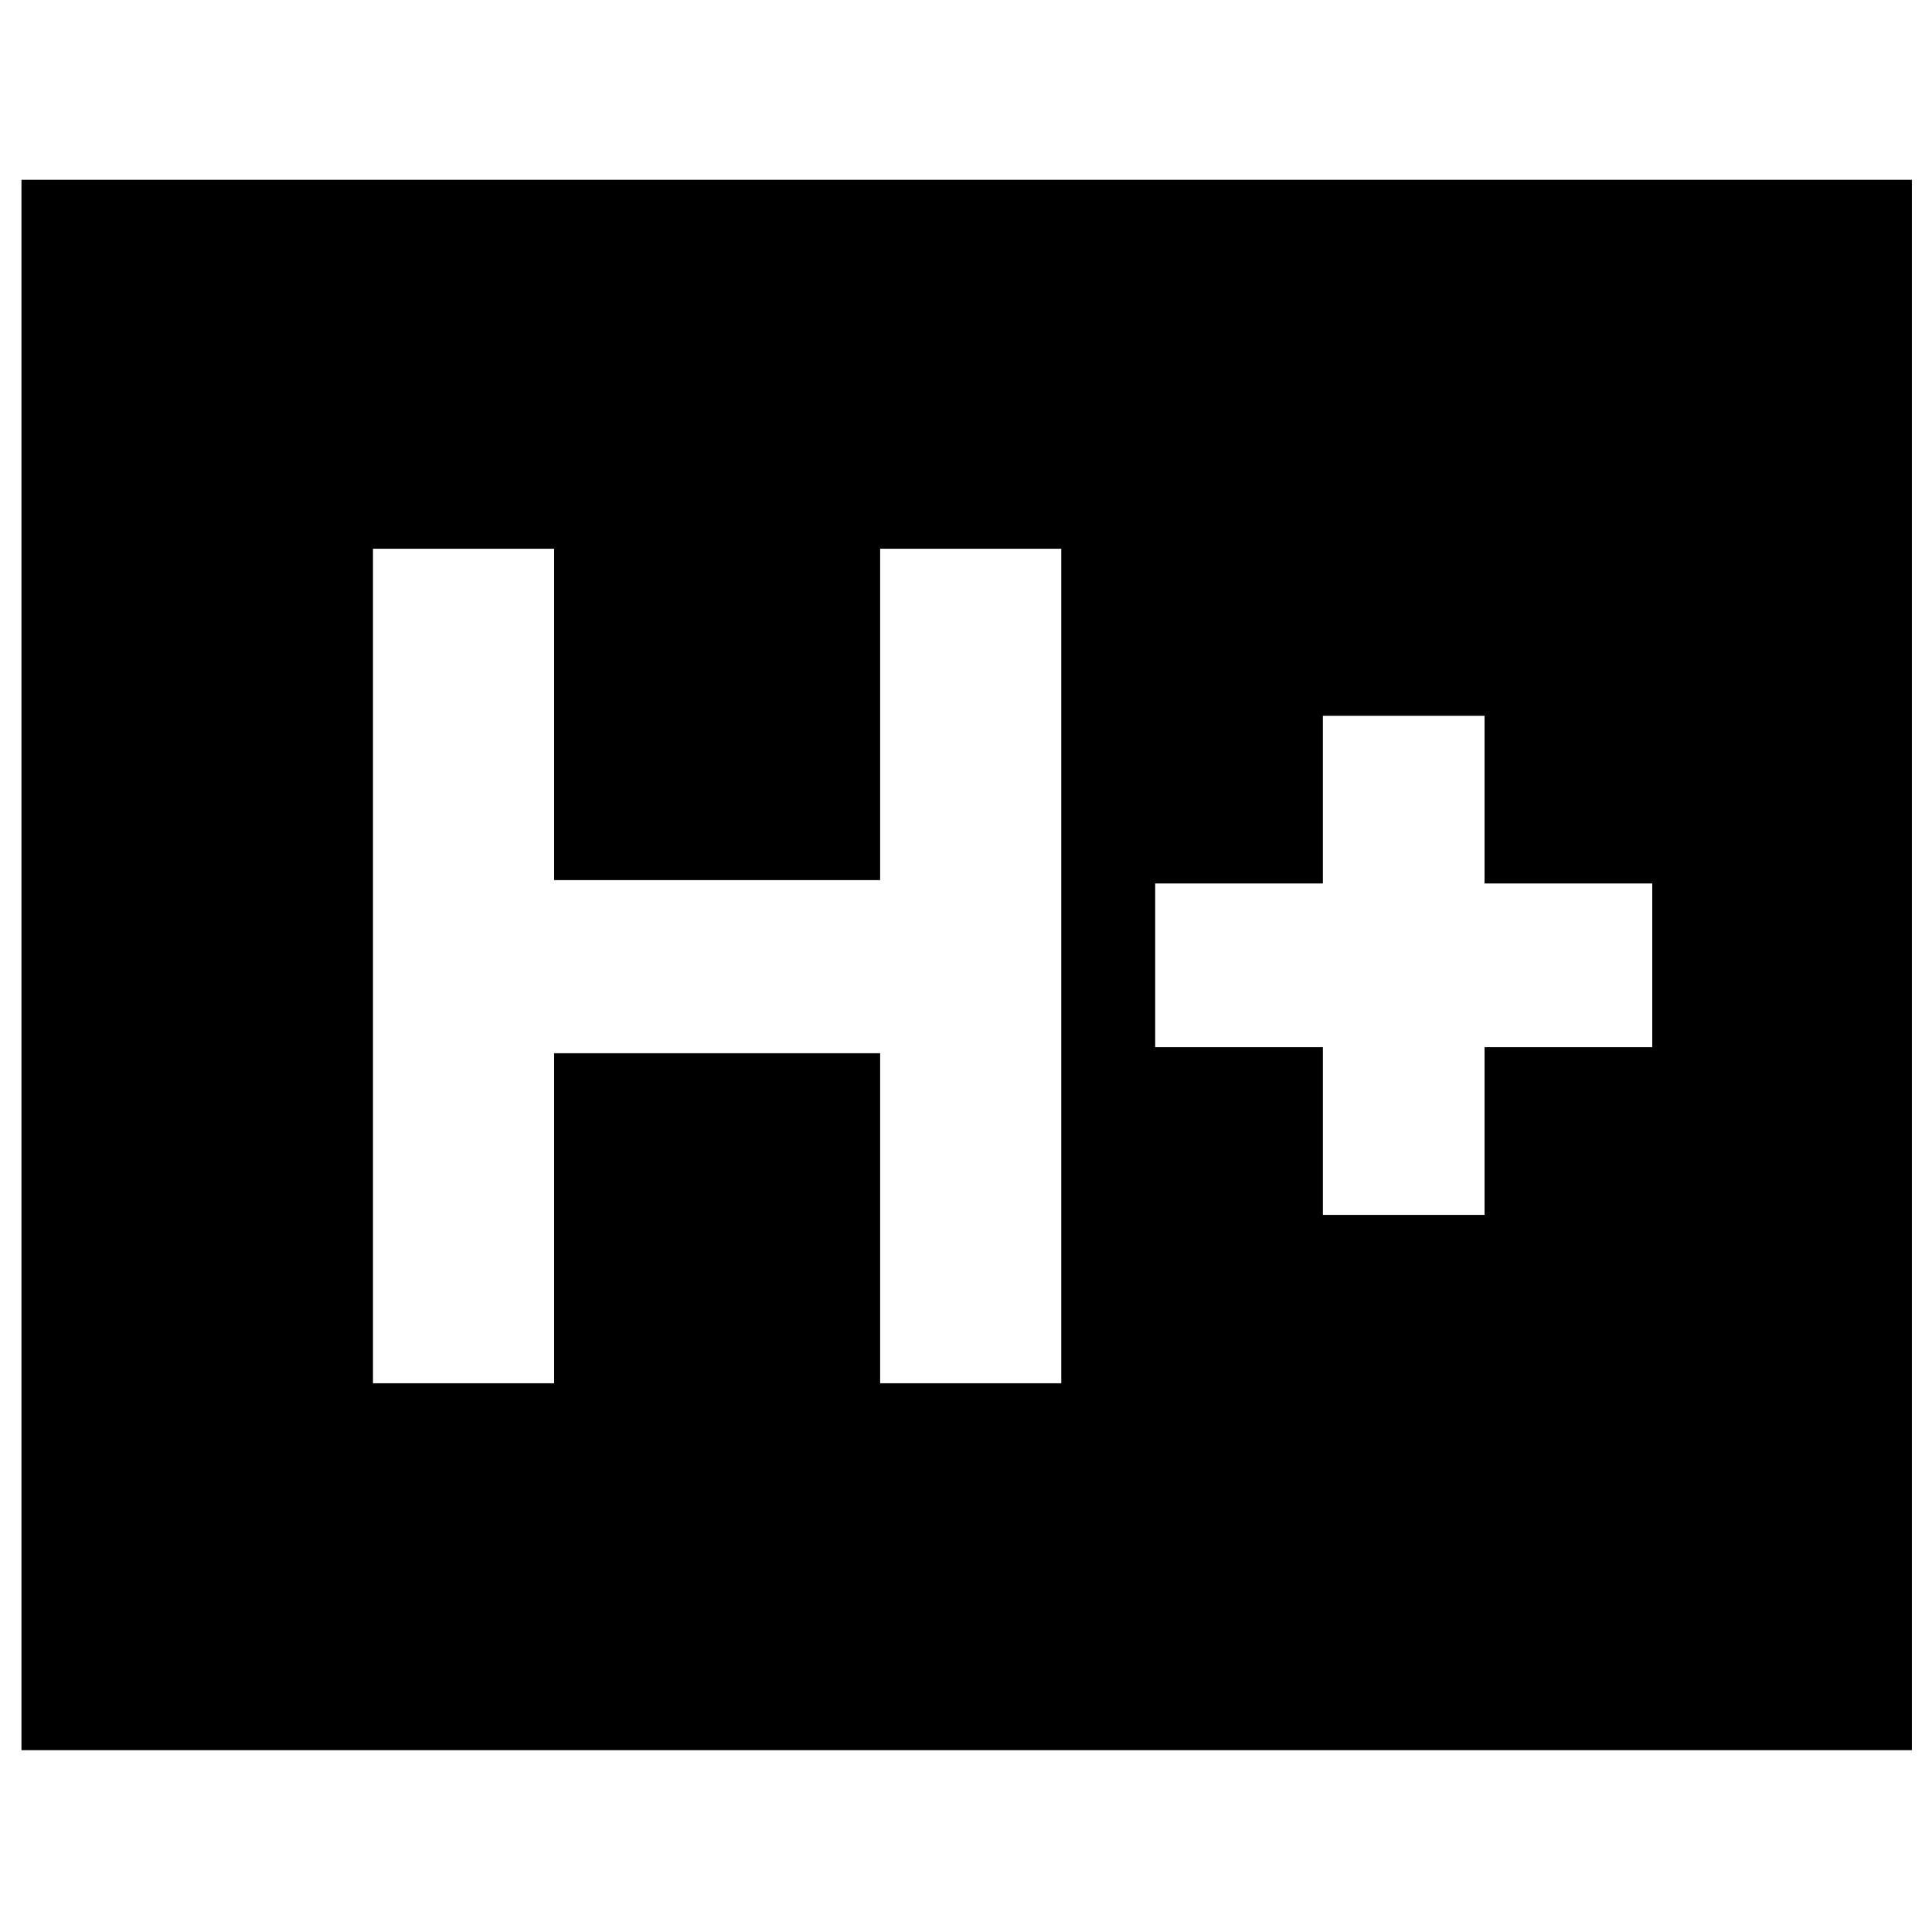 <svg xmlns="http://www.w3.org/2000/svg" height="40" viewBox="0 96 960 960" width="40"><path d="M185.333 783.333h90v-164h162.001v164h89.999V368.667h-89.999v164.667H275.333V368.667h-90v414.666Zm472.001-83.667h80.332v-83.333H821V535h-83.334v-83.333h-80.332V535H574v81.333h83.334v83.333Zm-646.667 266V185.334H950v780.332H10.667Z"/></svg>